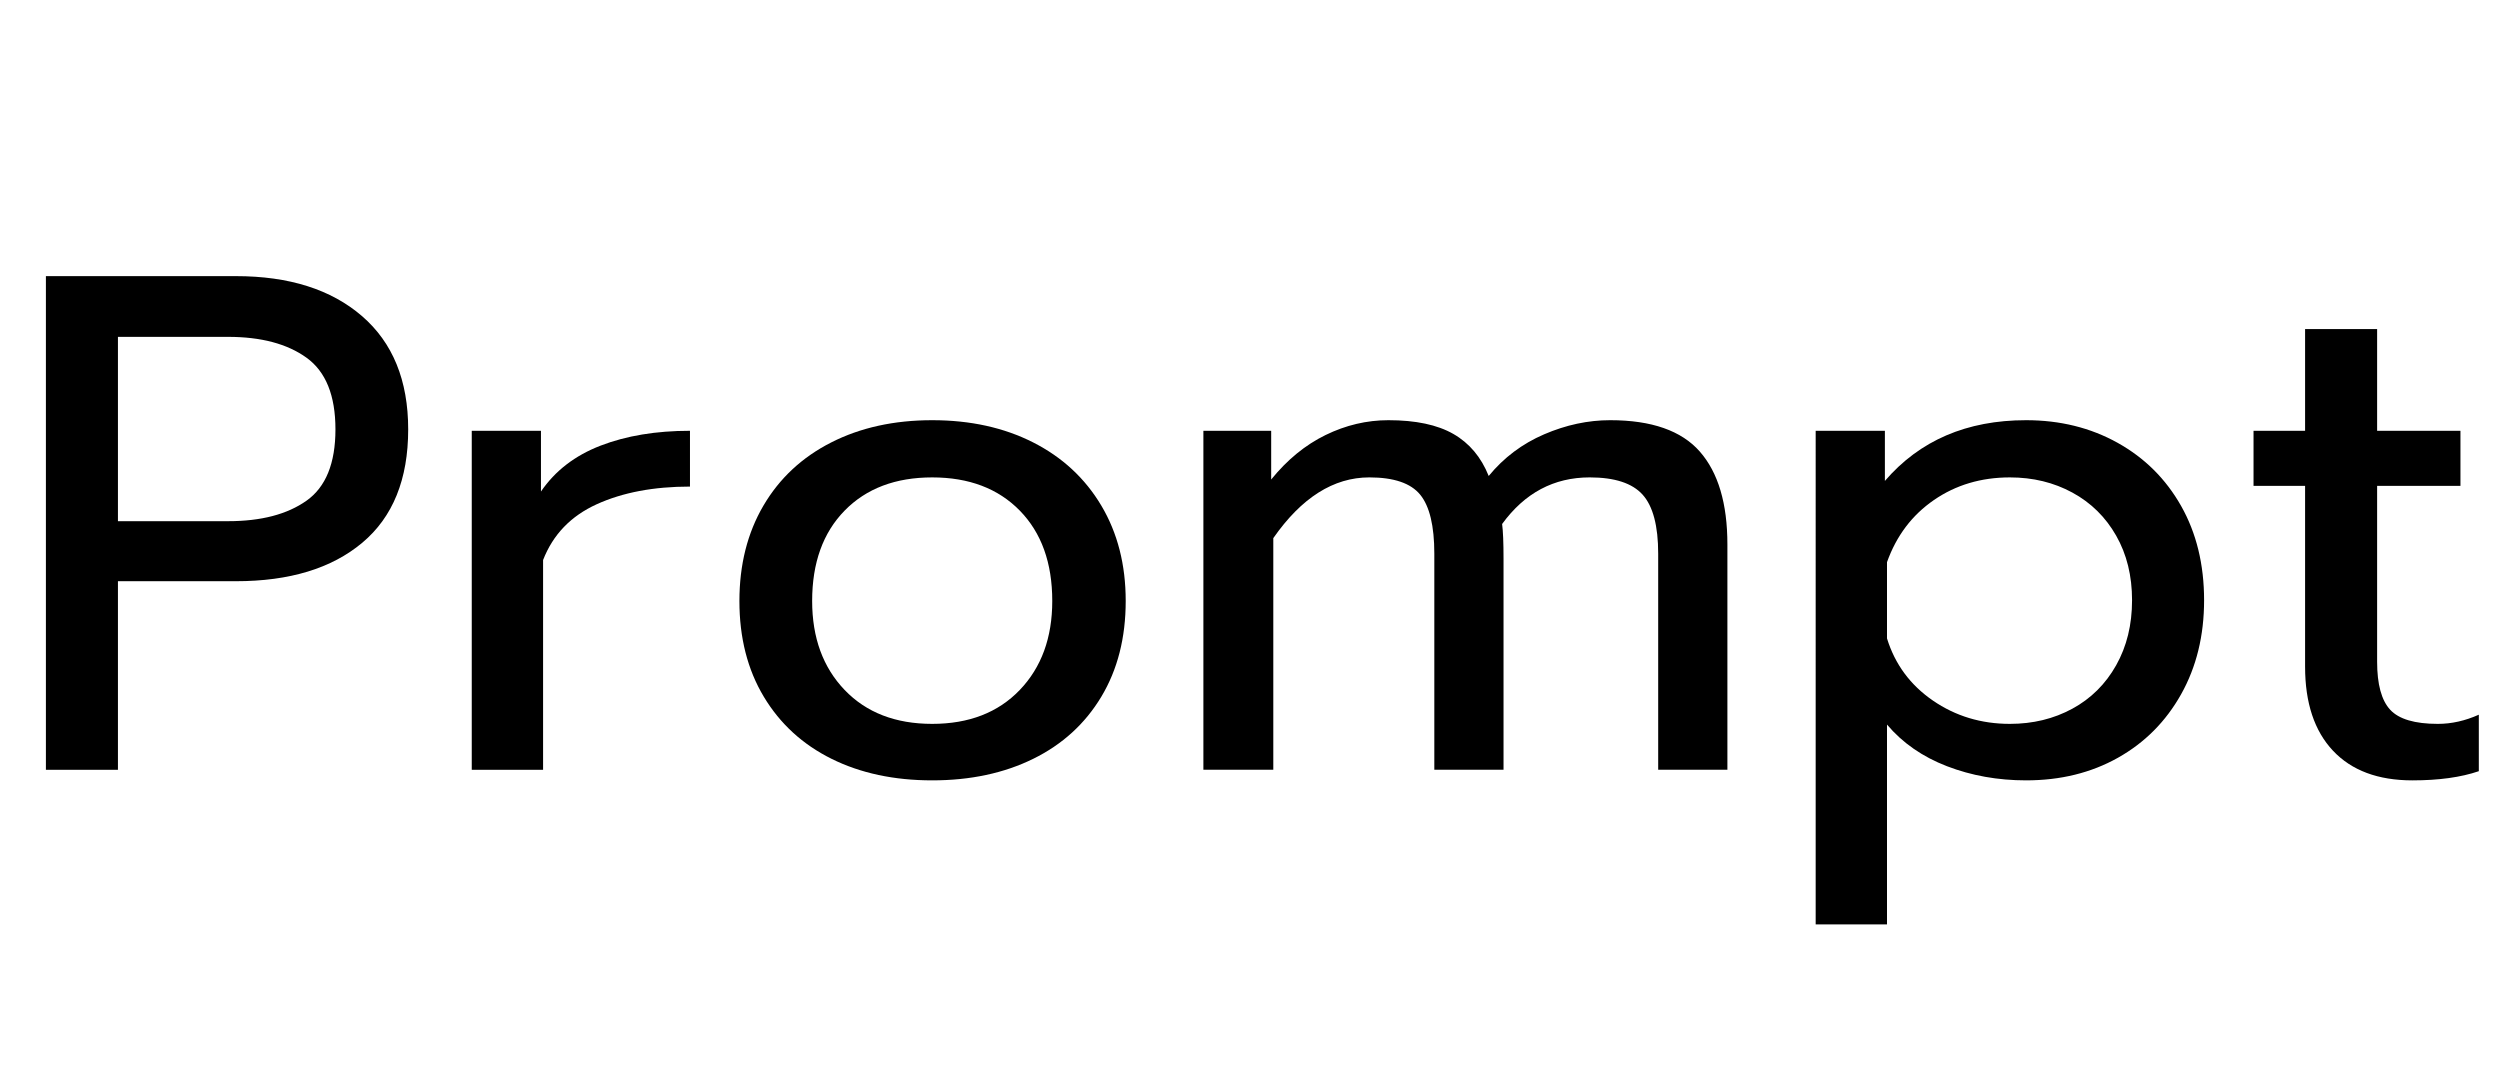 <svg width="56.64" height="24.192" viewBox="0 0 56.64 24.192" xmlns="http://www.w3.org/2000/svg"><path transform="translate(0 17.44) scale(.016 -.016)" d="m65 699h269q113 0 178.5-56.5t65.5-160.5q0-106-65-160.5t-179-54.5h-167v-267h-102zm258-347q70 0 111 29t41 101-41 101.5-111 29.5h-156v-261z"/><path transform="translate(9.648 17.44) scale(.016 -.016)" d="m65 480h98v-86q30 44 84.5 65t126.5 21v-79q-77 0-132-25t-76-79v-297h-101z"/><path transform="translate(16.032 17.44) scale(.016 -.016)" d="m45 239q0 77 34 135t96 89.5 143 31.5 143-31.5 96.5-89.5 34.5-135q0-78-34.5-135.5t-96.5-88-143-30.5-142.5 30.5-96 88-34.5 135.5zm443 0q0 81-46 128t-124 47-124-47-46-128q0-78 46-126t124-48 124 48 46 126z"/><path transform="translate(26.224 17.44) scale(.016 -.016)" d="m65 480h96v-69q34 42 77 63t89 21q58 0 92-19.5t50-59.5q32 39 78.5 59t93.5 20q88 0 127-44.5t39-131.5v-319h-98v306q0 59-22 83.5t-75 24.5q-76 0-124-66 2-15 2-49v-299h-98v306q0 59-20 83.5t-72 24.5q-76 0-136-86v-328h-99z"/><path transform="translate(40.096 17.44) scale(.016 -.016)" d="m65 480h98v-71q74 86 200 86 72 0 129.5-32t90-89.5 32.5-133.5q0-75-32.5-133t-89.5-90-130-32q-60 0-112 20t-85 59v-283h-101zm448-240q0 52-22.5 91.5t-62 61-88.5 21.5q-61 0-107.5-32t-66.5-88v-108q17-55 65-88t109-33q49 0 88.5 21.5t62 61.5 22.5 92z"/><path transform="translate(50.656 17.44) scale(.016 -.016)" d="m98 146v256h-73v78h73v144h102v-144h118v-78h-118v-249q0-48 18.5-68t67.5-20q29 0 58 13v-80q-38-13-94-13-73 0-112.5 42t-39.5 119z"/></svg>